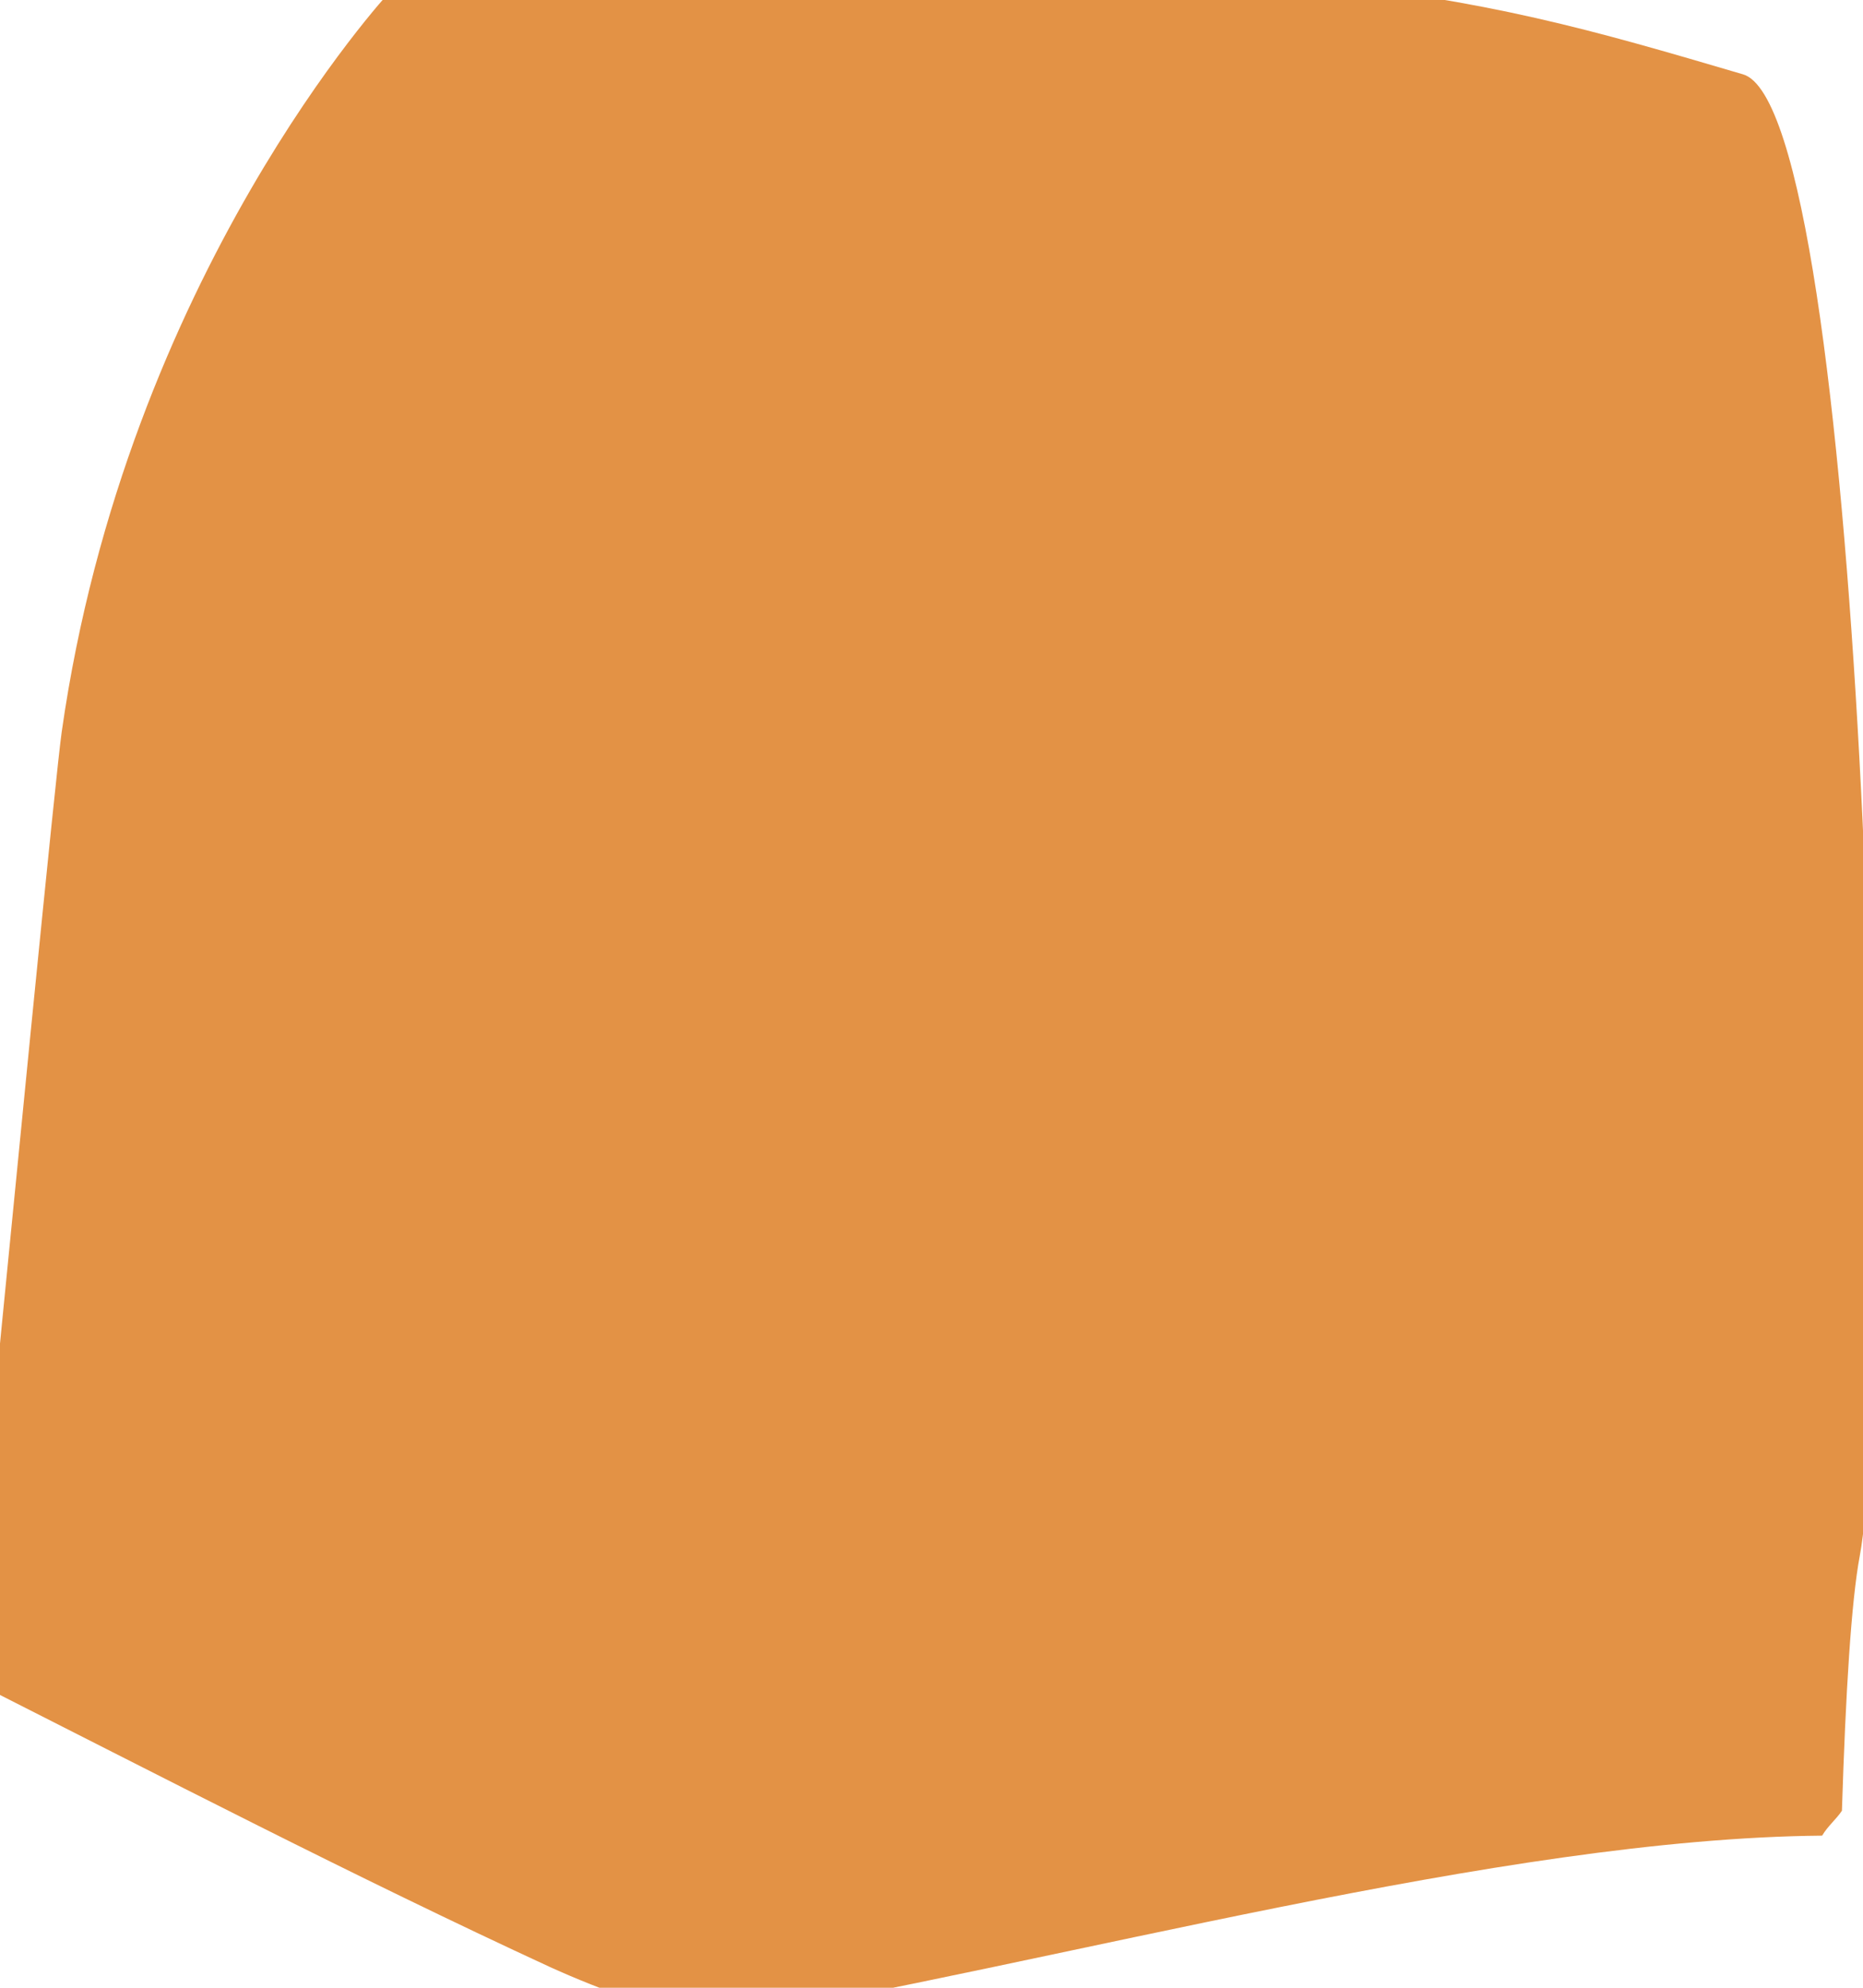 <svg width="15" height="16" viewBox="0.338 0.27 14.325 15.459" fill="none" xmlns="http://www.w3.org/2000/svg">
<path d="M14.583 14.352C14.612 13.428 14.656 12.719 14.722 12.369C14.994 10.915 14.744 1.117 13.813 0.848C12.624 0.498 11.854 0.274 10.365 0.117C9.096 -0.017 4.167 -0.091 3.286 0.207C3.286 0.207 1.24 2.407 0.734 5.963C0.69 6.269 0.381 9.408 0 13.323C1.504 14.084 3.015 14.867 4.533 15.568C4.959 15.761 5.362 15.896 5.773 16C8.553 15.523 11.935 14.568 14.429 14.546C14.473 14.471 14.539 14.419 14.583 14.352Z" fill="#E39245"/>
</svg>
